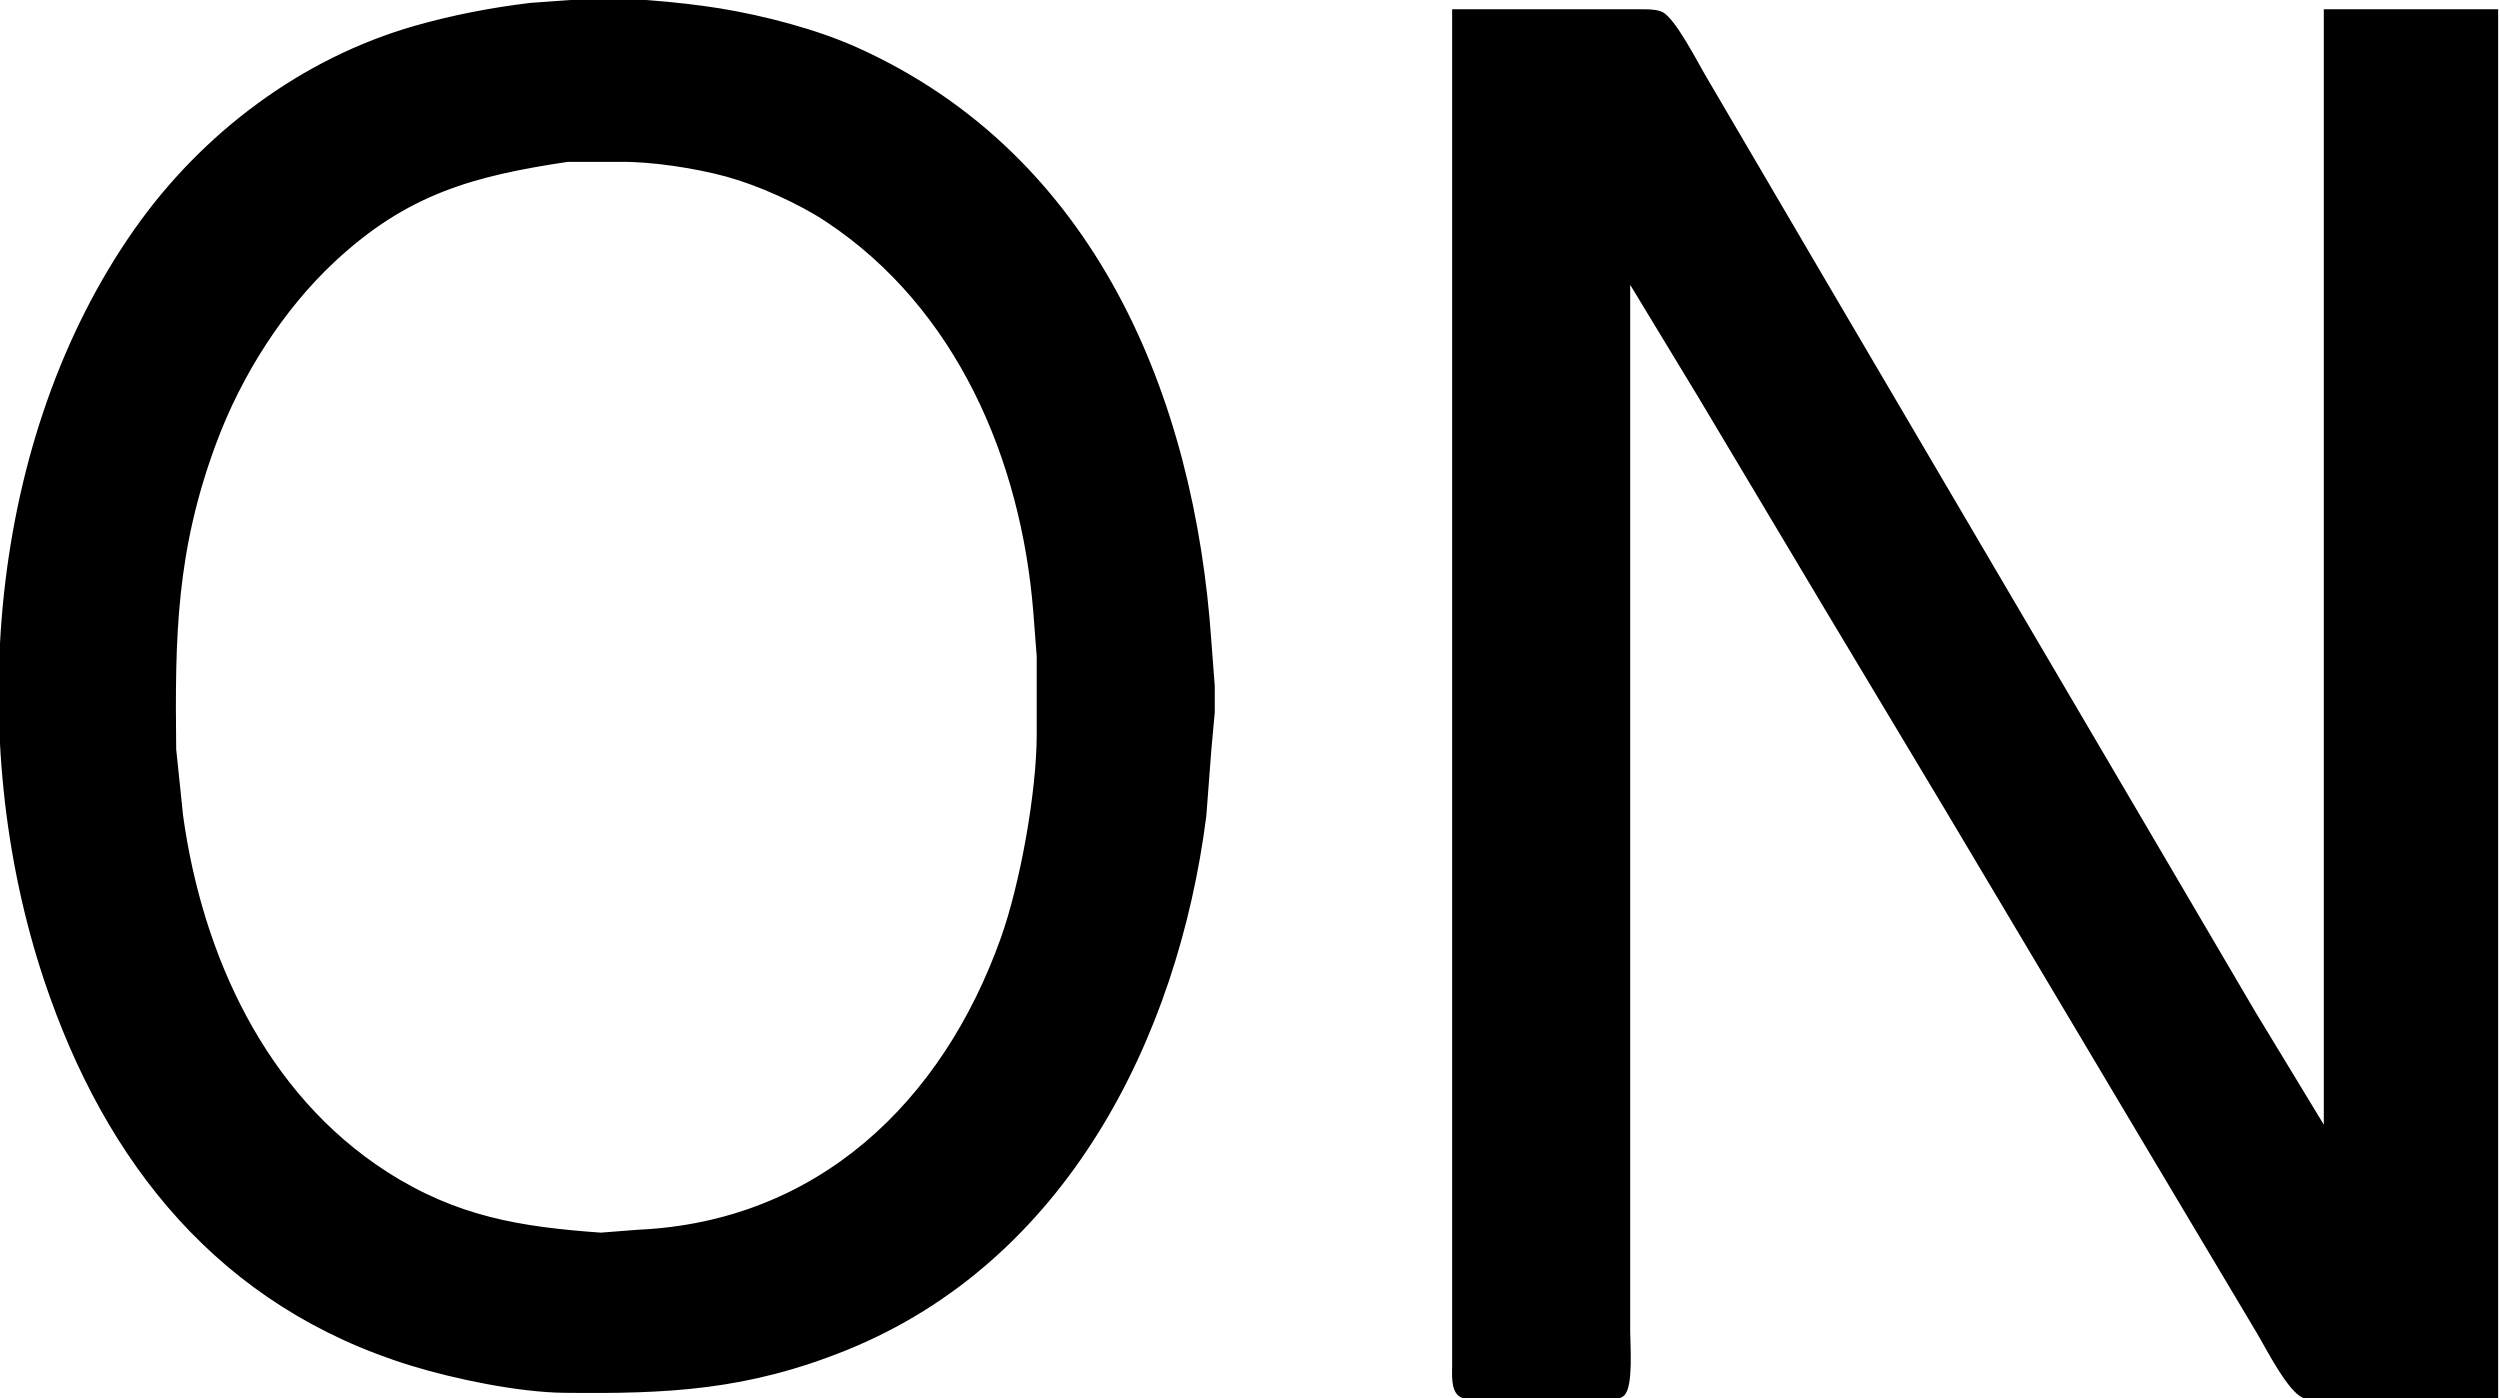 <?xml version="1.0" encoding="UTF-8" standalone="no"?>
<svg 
     width="674"
	 height="377"
     viewBox="0 0 674 377">
  <path id="Selection"
        fill="#000000" stroke="black" stroke-width="1"
        d="M 155.00,0.42
           C 155.00,0.42 143.00,1.28 143.00,1.28
             132.55,2.54 122.12,4.54 112.00,7.43
             81.54,16.12 54.84,36.23 36.72,62.00
             -2.98,118.46 -9.15,199.56 12.33,264.00
             28.86,313.57 59.73,351.96 111.00,367.72
             122.71,371.31 139.80,374.85 152.00,375.00
             180.13,375.33 201.35,374.31 228.00,363.55
             286.78,339.81 317.04,280.05 324.72,220.00
             324.72,220.00 326.09,202.00 326.09,202.00
             326.09,202.00 327.00,192.00 327.00,192.00
             327.00,192.00 327.00,185.00 327.00,185.00
             327.00,185.00 326.09,173.00 326.09,173.00
             321.57,106.93 294.86,42.11 231.00,13.31
             219.97,8.34 205.95,4.71 194.00,2.75
             183.94,1.11 164.86,-0.78 155.00,0.42 Z
           M 392.00,3.00
           C 392.00,3.00 392.00,368.00 392.00,368.00
             392.00,370.30 391.62,374.41 393.60,375.98
             395.40,377.40 401.59,377.00 404.00,377.00
             404.00,377.00 430.00,377.00 430.00,377.00
             431.99,377.00 435.81,377.23 437.40,375.98
             439.90,374.00 439.00,362.39 439.00,359.00
             439.00,359.00 439.00,307.00 439.00,307.00
             439.00,307.00 439.00,75.00 439.00,75.00
             439.00,75.00 458.40,107.00 458.40,107.00
             458.40,107.00 492.42,164.00 492.42,164.00
             492.42,164.00 524.80,218.00 524.80,218.00
             524.80,218.00 576.60,305.00 576.60,305.00
             576.60,305.00 608.80,359.00 608.80,359.00
             611.23,363.05 617.12,374.78 621.10,376.40
             622.87,377.12 626.05,377.00 628.00,377.00
             628.00,377.00 673.00,377.00 673.00,377.00
             673.00,377.00 673.00,3.00 673.00,3.00
             673.00,3.00 627.00,3.00 627.00,3.00
             627.00,3.00 627.00,305.00 627.00,305.00
             627.00,305.00 607.58,273.00 607.58,273.00
             607.58,273.00 579.99,226.00 579.99,226.00
             579.99,226.00 491.85,76.00 491.85,76.00
             491.85,76.00 459.60,21.00 459.60,21.00
             457.37,17.28 451.20,5.07 447.79,3.60
             446.11,2.88 442.88,3.00 441.00,3.00
             441.00,3.00 392.00,3.00 392.00,3.00 Z
           M 153.00,43.14
           C 153.00,43.14 167.00,43.14 167.00,43.14
             175.70,43.01 187.58,44.85 196.00,47.15
             204.60,49.51 215.59,54.44 223.00,59.36
             258.38,82.83 275.79,123.82 279.08,165.00
             279.08,165.00 280.00,177.00 280.00,177.00
             280.00,177.00 280.00,198.00 280.00,198.00
             279.98,213.61 275.55,238.27 270.31,253.00
             254.46,297.54 220.61,329.85 172.00,332.04
             172.00,332.04 162.00,332.82 162.00,332.82
             140.16,331.27 122.92,328.47 104.00,316.30
             71.12,295.16 54.09,257.60 48.87,220.00
             48.87,220.00 47.00,202.00 47.00,202.00
             46.65,171.39 47.00,148.29 57.95,119.00
             64.68,101.00 75.91,83.20 90.00,70.09
             109.64,51.81 127.48,46.97 153.00,43.14 Z" />
</svg>
